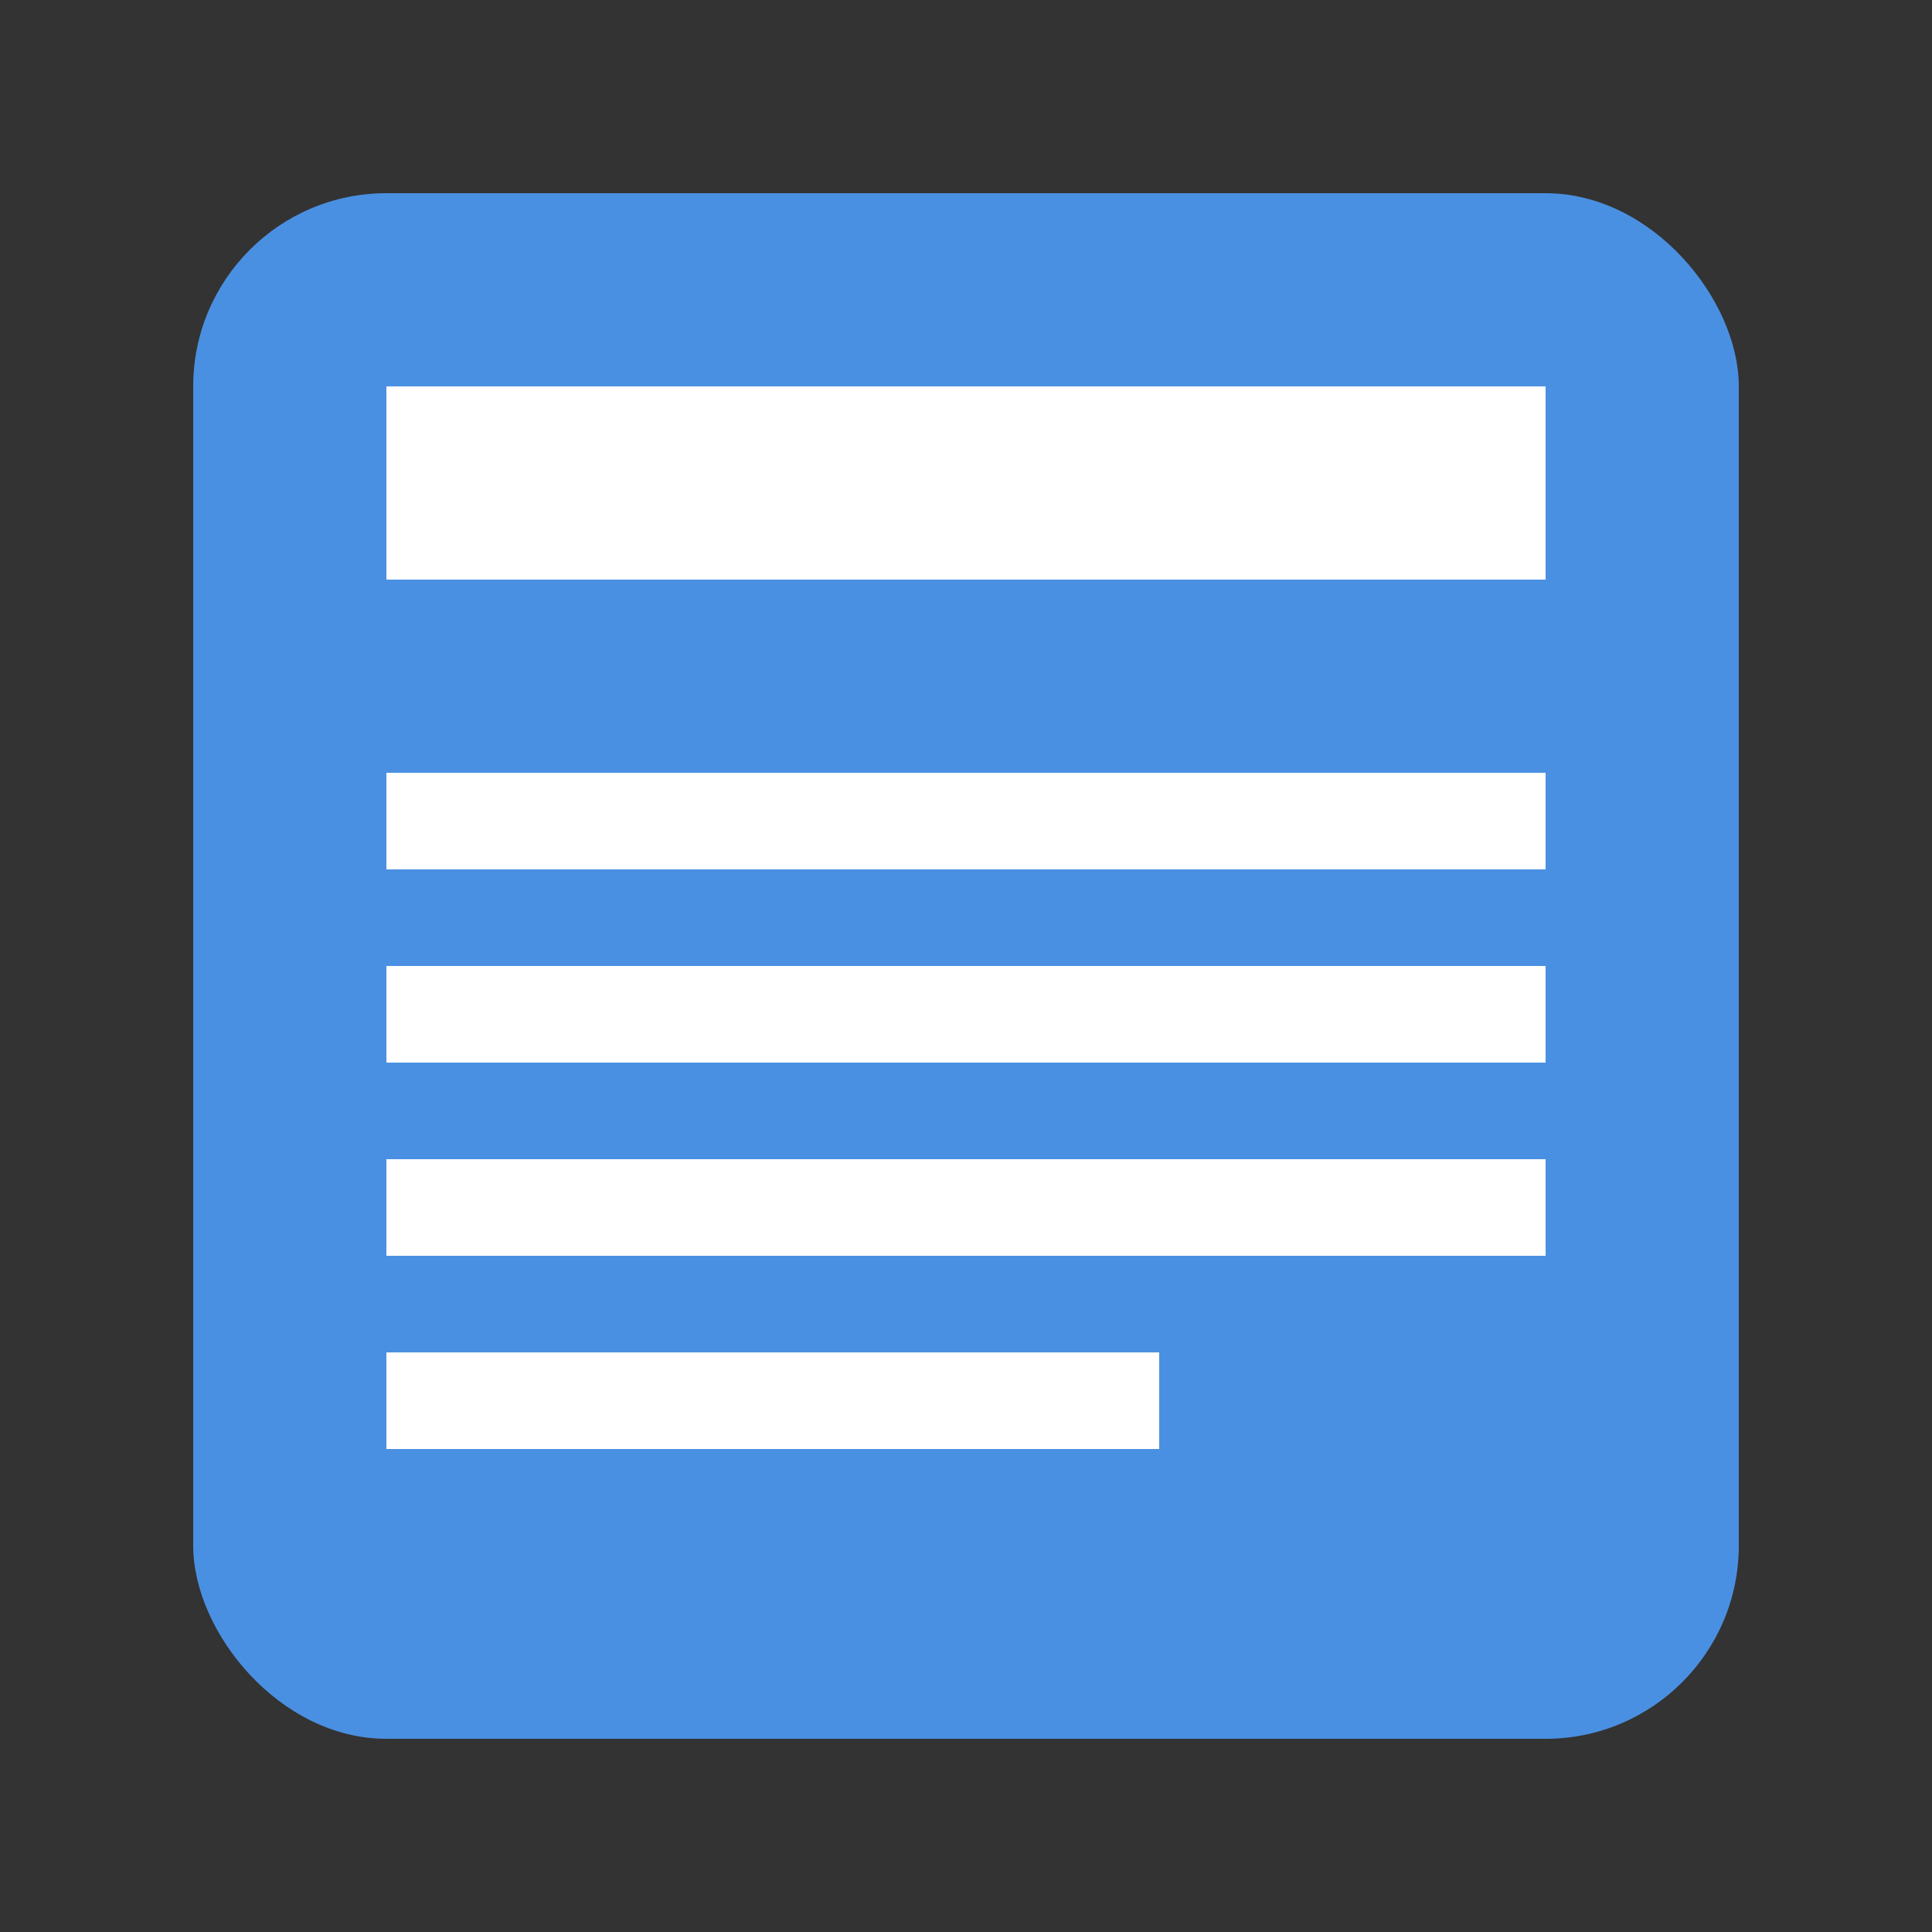 <svg xmlns="http://www.w3.org/2000/svg" viewBox="0 0 100 100">
  <rect x="0" y="0" width="100" height="100" fill="#333333" stroke="none"/>
  <rect x="10" y="10" width="80" height="80" fill="#4a90e2" rx="10" ry="10" />
  <rect x="20" y="20" width="60" height="10" fill="#ffffff" />
  <rect x="20" y="40" width="60" height="5" fill="#ffffff" />
  <rect x="20" y="50" width="60" height="5" fill="#ffffff" />
  <rect x="20" y="60" width="60" height="5" fill="#ffffff" />
  <rect x="20" y="70" width="40" height="5" fill="#ffffff" />
</svg>
